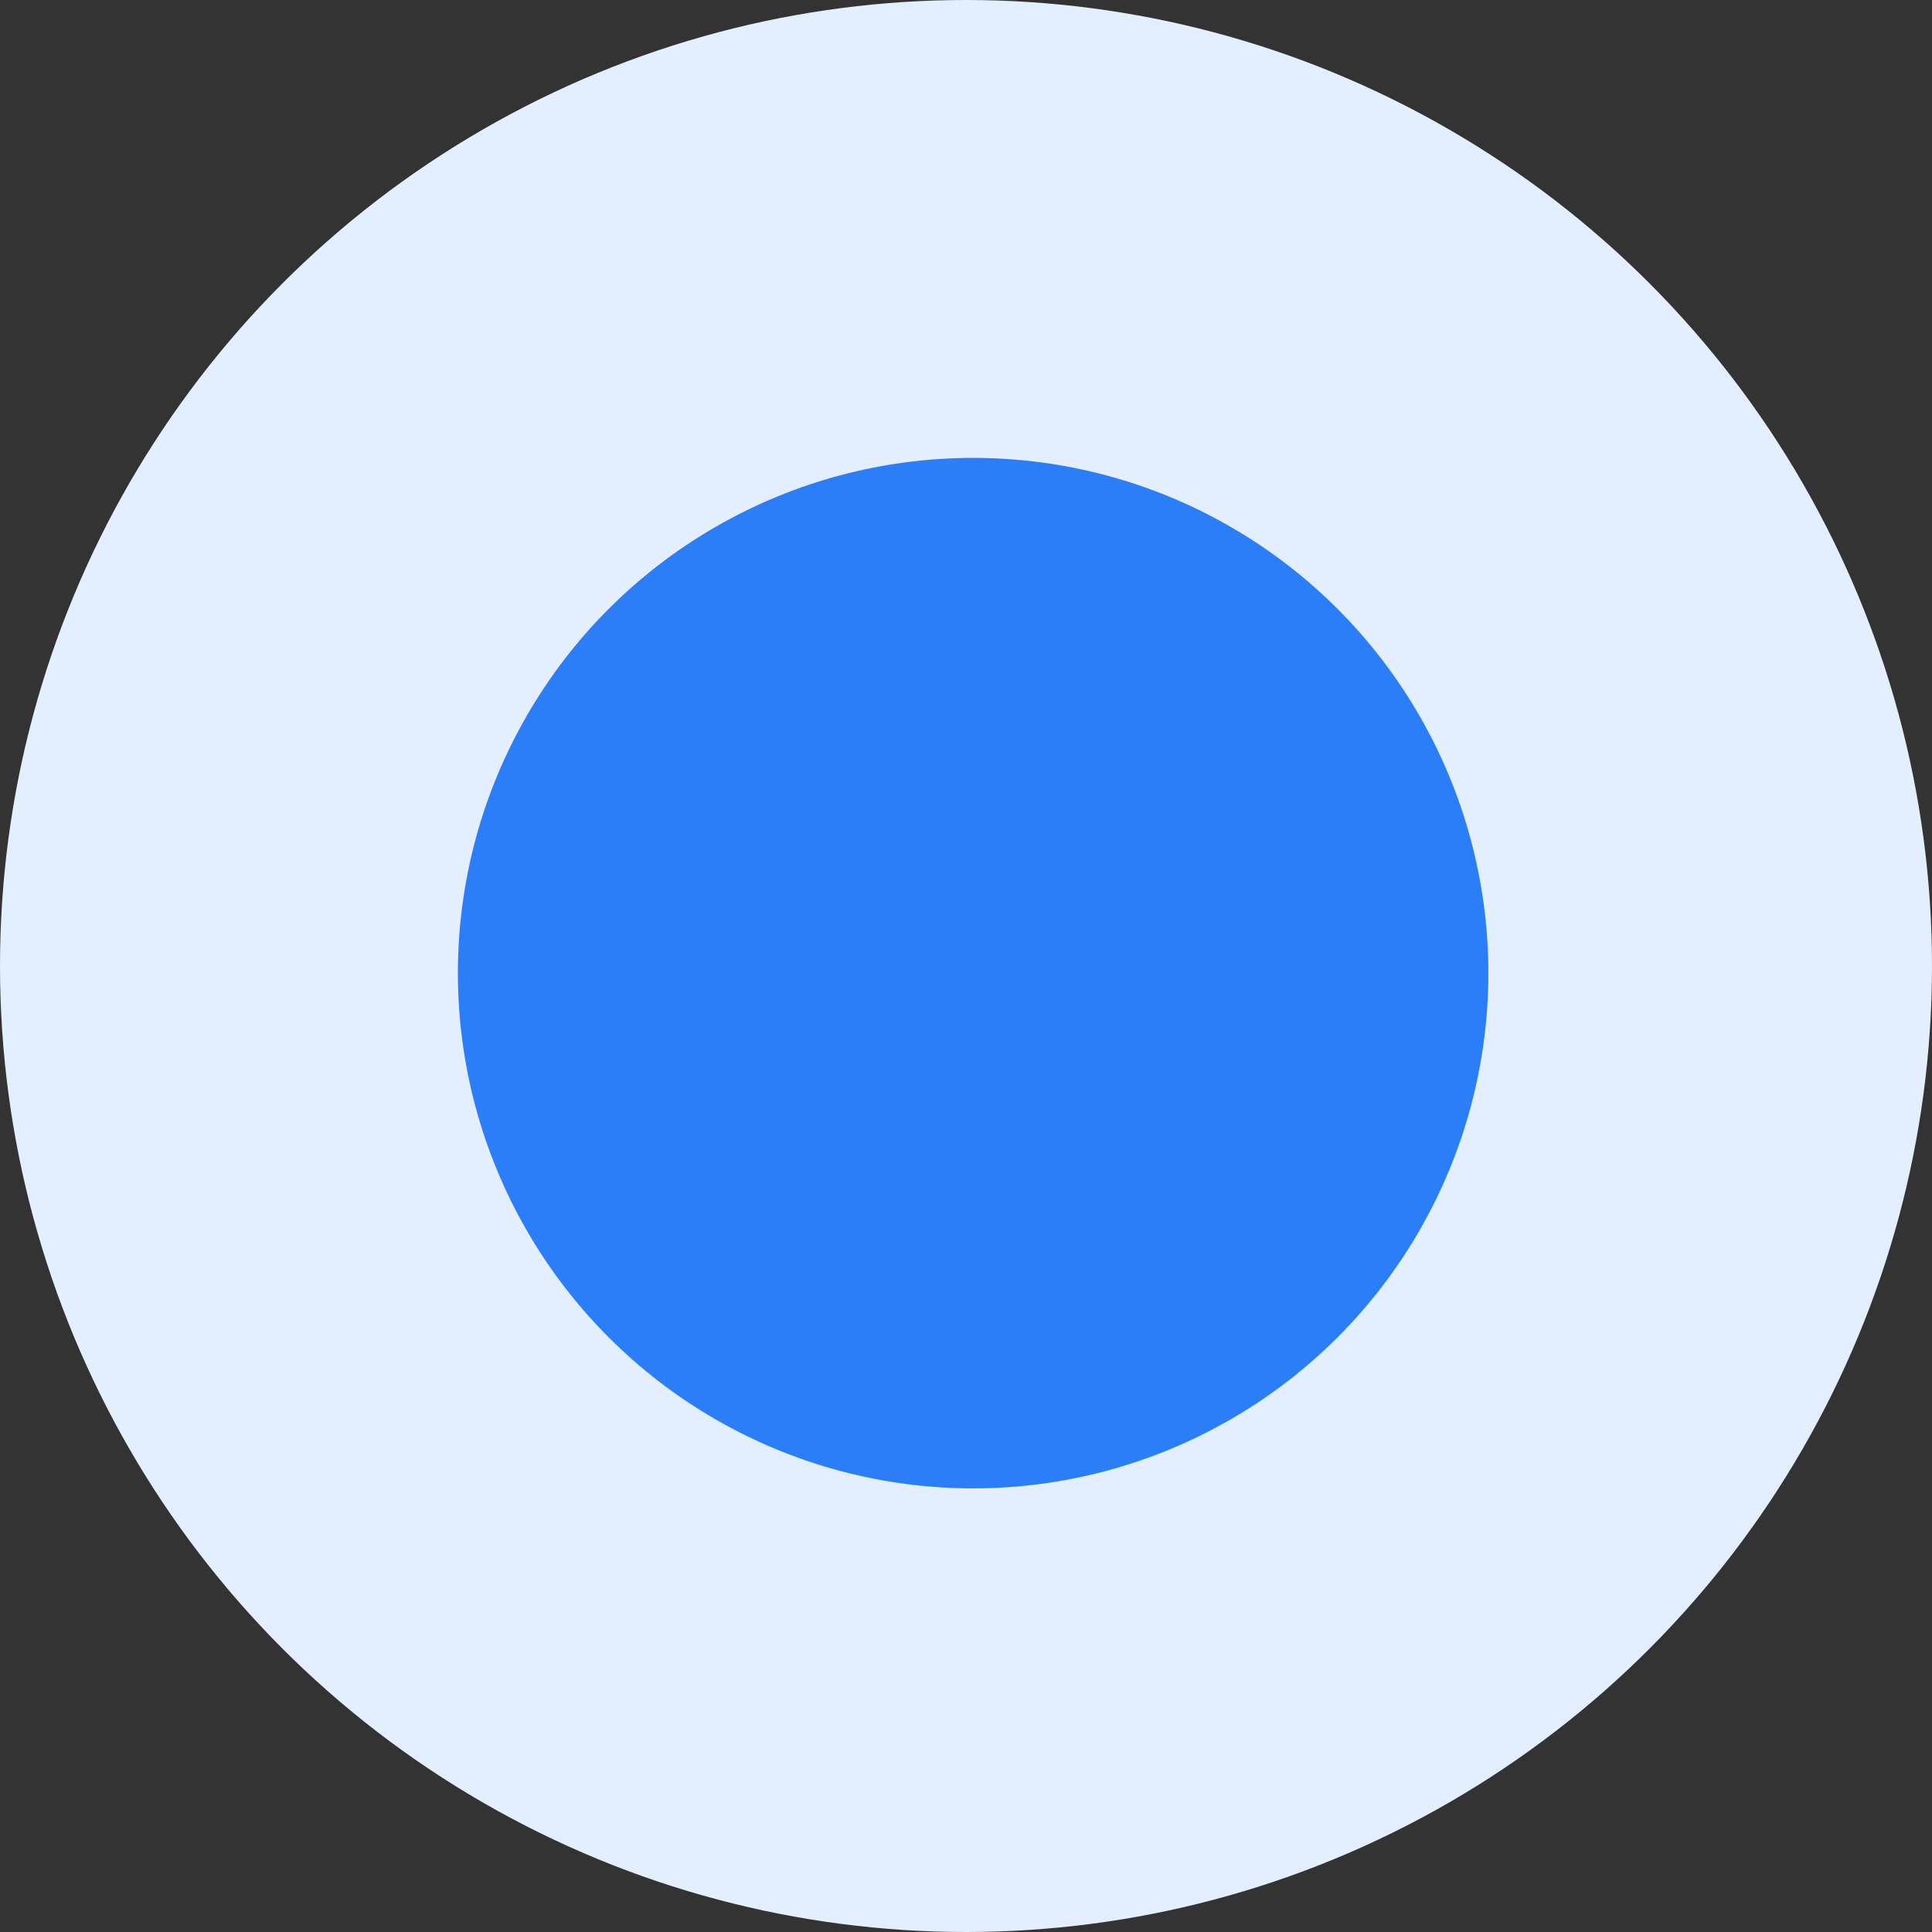 <svg width="16" height="16" viewBox="0 0 16 16" fill="none" xmlns="http://www.w3.org/2000/svg">
<rect x="0" y="0" width="16" height="16" fill="#333333" stroke="none"/>
<ellipse cx="8" cy="8" rx="8" ry="8" fill="#E3EEFF"/>
<ellipse cx="8.059" cy="8.059" rx="4.267" ry="4.267" fill="#2C7EF8"/>
</svg>
